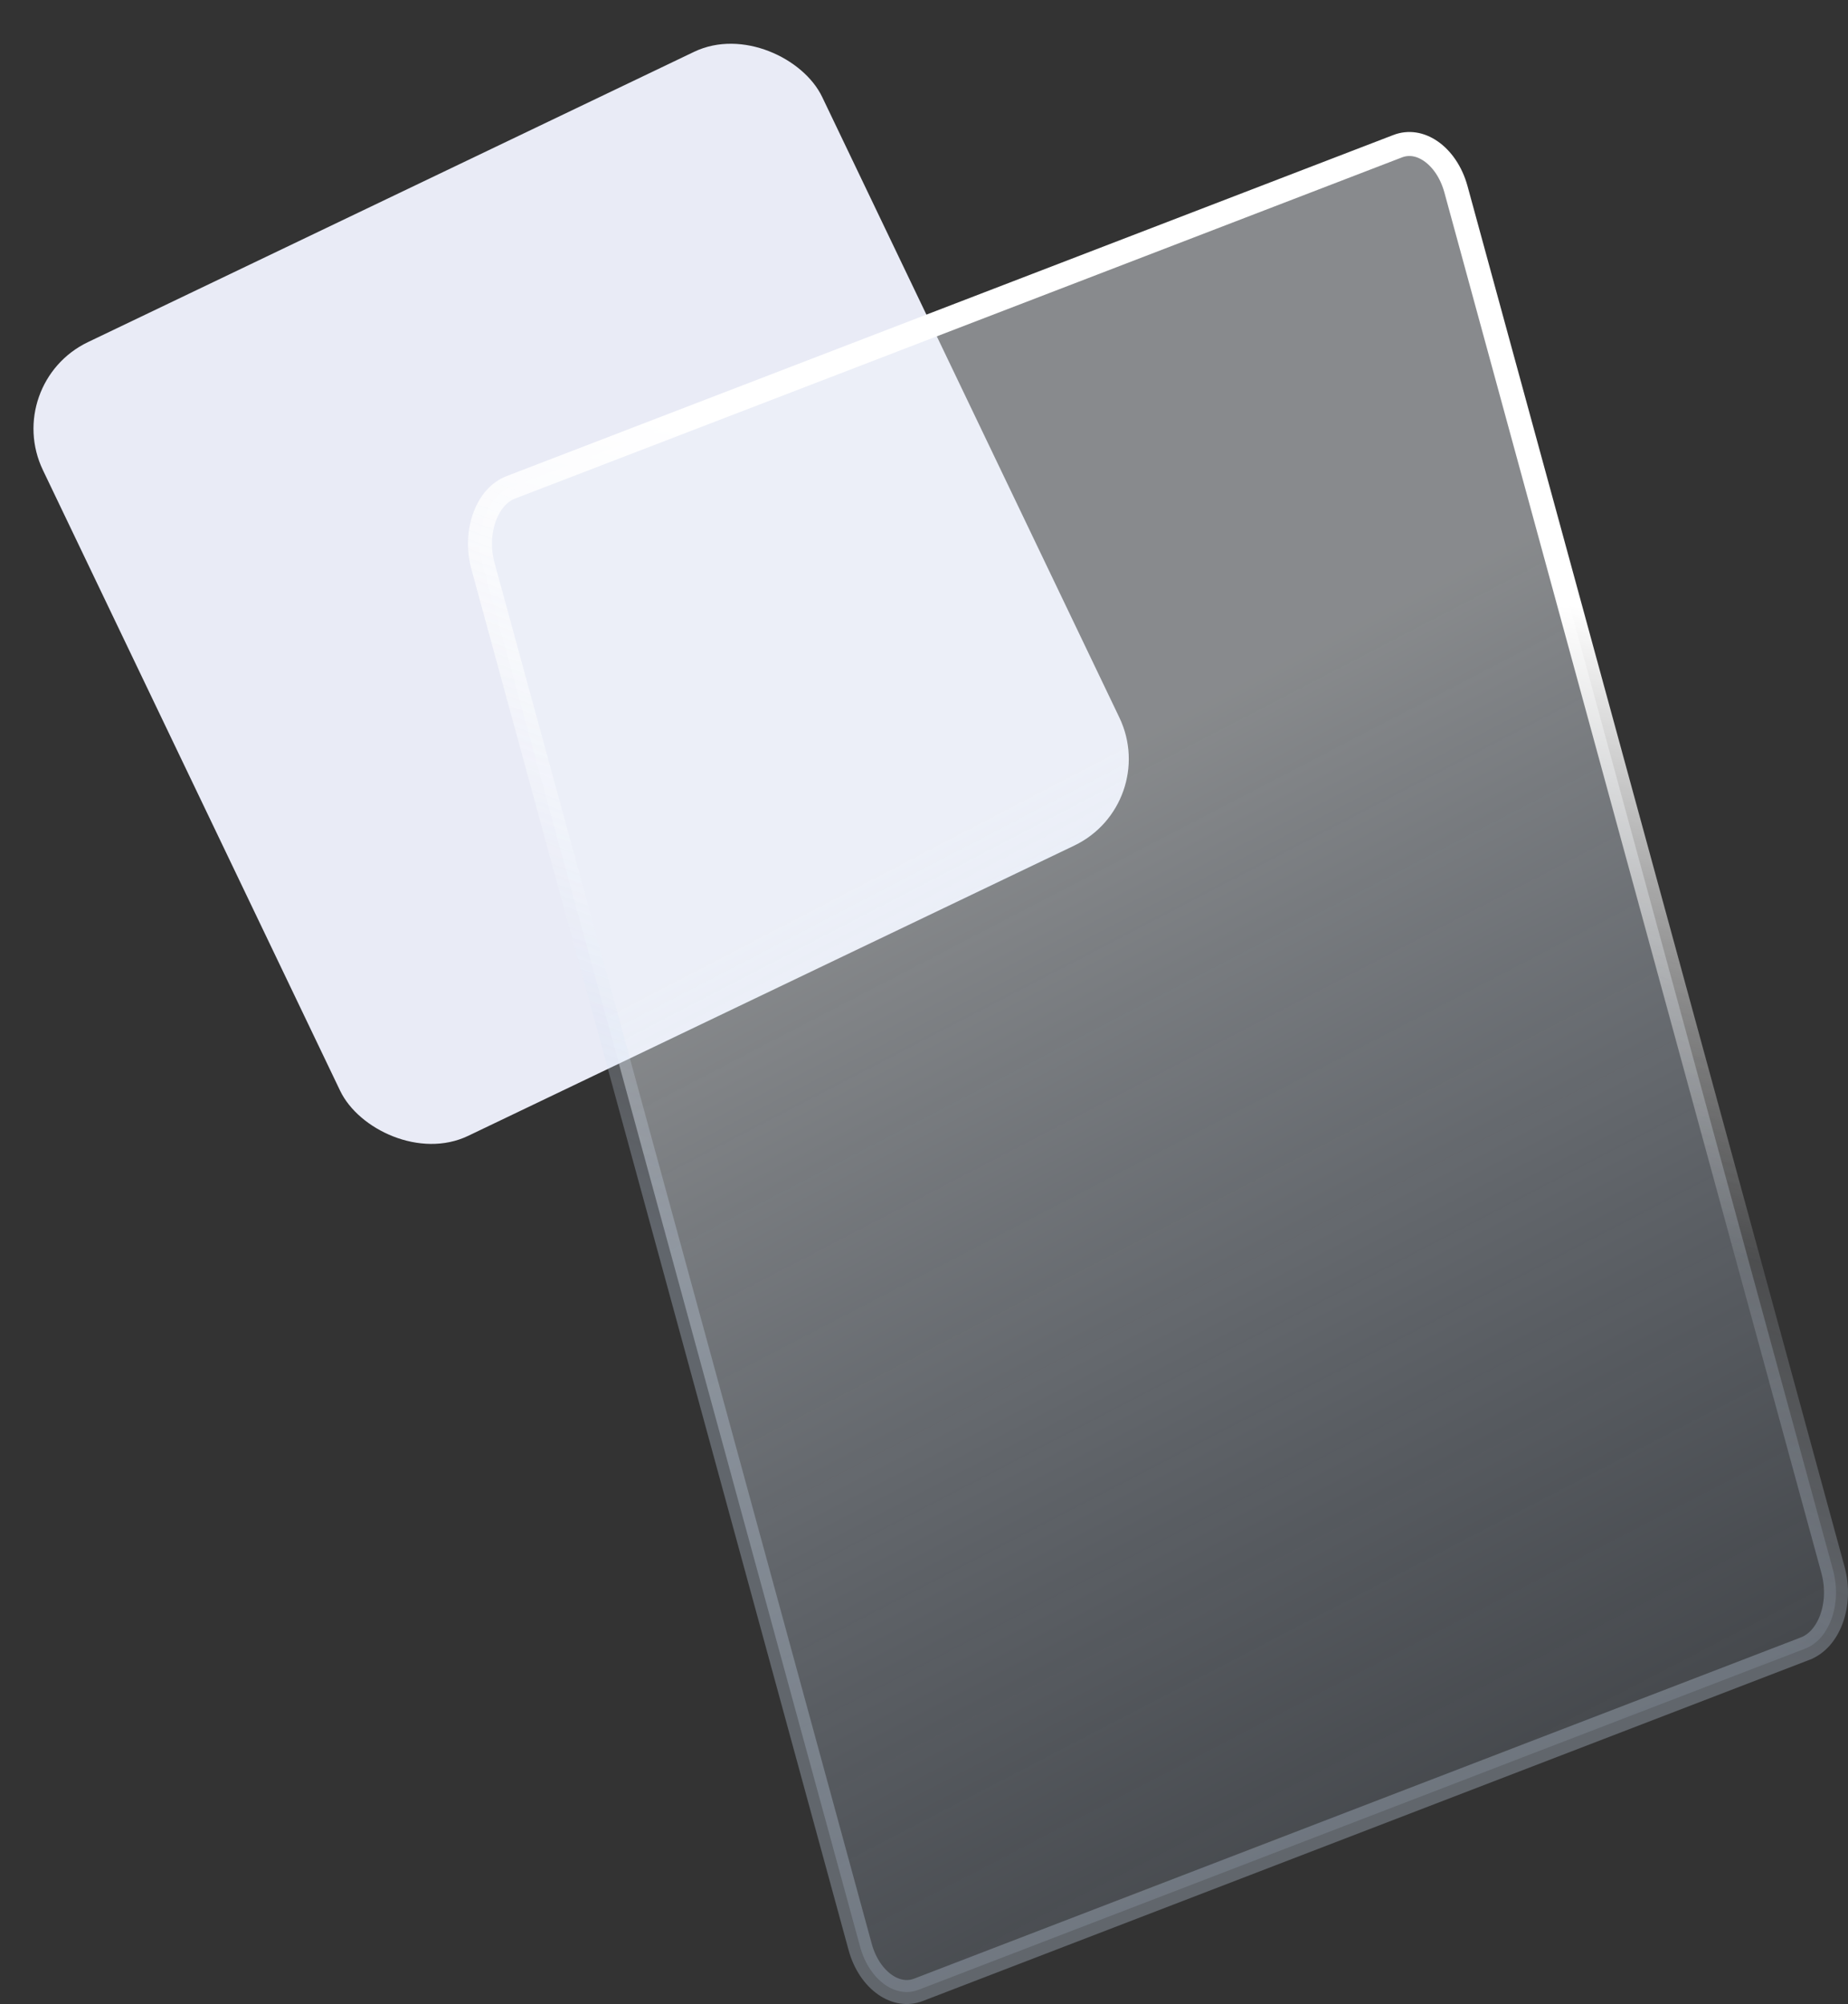 <svg width="154" height="167" viewBox="0 0 154 167" fill="none" xmlns="http://www.w3.org/2000/svg">
<rect x="0" y="0" width="154" height="167" fill="#333333" stroke="none"/>
<rect x="0.121" y="31.961" width="71.999" height="73.341" rx="8" transform="rotate(-25.59 0.121 31.961)" fill="#E9EBF6"/>
<path d="M116.463 12.187L116.465 12.186C117.37 11.836 118.346 11.985 119.234 12.598C120.134 13.218 120.929 14.313 121.33 15.775L152.746 130.815L152.746 130.815C153.146 132.28 153.054 133.763 152.604 134.964C152.152 136.17 151.372 137.021 150.445 137.377L150.444 137.378L76.541 165.816C75.635 166.164 74.656 166.014 73.766 165.401C72.866 164.781 72.071 163.687 71.674 162.223L71.674 162.221L40.251 47.181C40.251 47.181 40.251 47.181 40.251 47.181C39.854 45.721 39.947 44.237 40.398 43.034C40.85 41.825 41.63 40.973 42.553 40.617L116.463 12.187Z" fill="url(#paint0_linear_60885_344)"/>
<path d="M116.463 12.187L116.465 12.186C117.37 11.836 118.346 11.985 119.234 12.598C120.134 13.218 120.929 14.313 121.33 15.775L152.746 130.815L152.746 130.815C153.146 132.28 153.054 133.763 152.604 134.964C152.152 136.17 151.372 137.021 150.445 137.377L150.444 137.378L76.541 165.816C75.635 166.164 74.656 166.014 73.766 165.401C72.866 164.781 72.071 163.687 71.674 162.223L71.674 162.221L40.251 47.181C40.251 47.181 40.251 47.181 40.251 47.181C39.854 45.721 39.947 44.237 40.398 43.034C40.85 41.825 41.63 40.973 42.553 40.617L116.463 12.187Z" stroke="url(#paint1_linear_60885_344)" stroke-width="2"/>
<path d="M116.463 12.187L116.465 12.186C117.37 11.836 118.346 11.985 119.234 12.598C120.134 13.218 120.929 14.313 121.33 15.775L152.746 130.815L152.746 130.815C153.146 132.28 153.054 133.763 152.604 134.964C152.152 136.17 151.372 137.021 150.445 137.377L150.444 137.378L76.541 165.816C75.635 166.164 74.656 166.014 73.766 165.401C72.866 164.781 72.071 163.687 71.674 162.223L71.674 162.221L40.251 47.181C40.251 47.181 40.251 47.181 40.251 47.181C39.854 45.721 39.947 44.237 40.398 43.034C40.85 41.825 41.63 40.973 42.553 40.617L116.463 12.187Z" stroke="url(#paint2_linear_60885_344)" stroke-opacity="0.3" stroke-width="2"/>
<defs>
<linearGradient id="paint0_linear_60885_344" x1="124.004" y1="46.313" x2="185.086" y2="163.866" gradientUnits="userSpaceOnUse">
<stop stop-color="#F0F5FA" stop-opacity="0.45"/>
<stop offset="1" stop-color="#A5C2EA" stop-opacity="0"/>
</linearGradient>
<linearGradient id="paint1_linear_60885_344" x1="73.771" y1="21.445" x2="60.066" y2="87.155" gradientUnits="userSpaceOnUse">
<stop offset="0.249" stop-color="white"/>
<stop offset="1" stop-color="white" stop-opacity="0"/>
</linearGradient>
<linearGradient id="paint2_linear_60885_344" x1="116.944" y1="126.151" x2="136.772" y2="73.263" gradientUnits="userSpaceOnUse">
<stop stop-color="#CBDBF1"/>
<stop offset="1" stop-color="white" stop-opacity="0"/>
</linearGradient>
</defs>
</svg>
